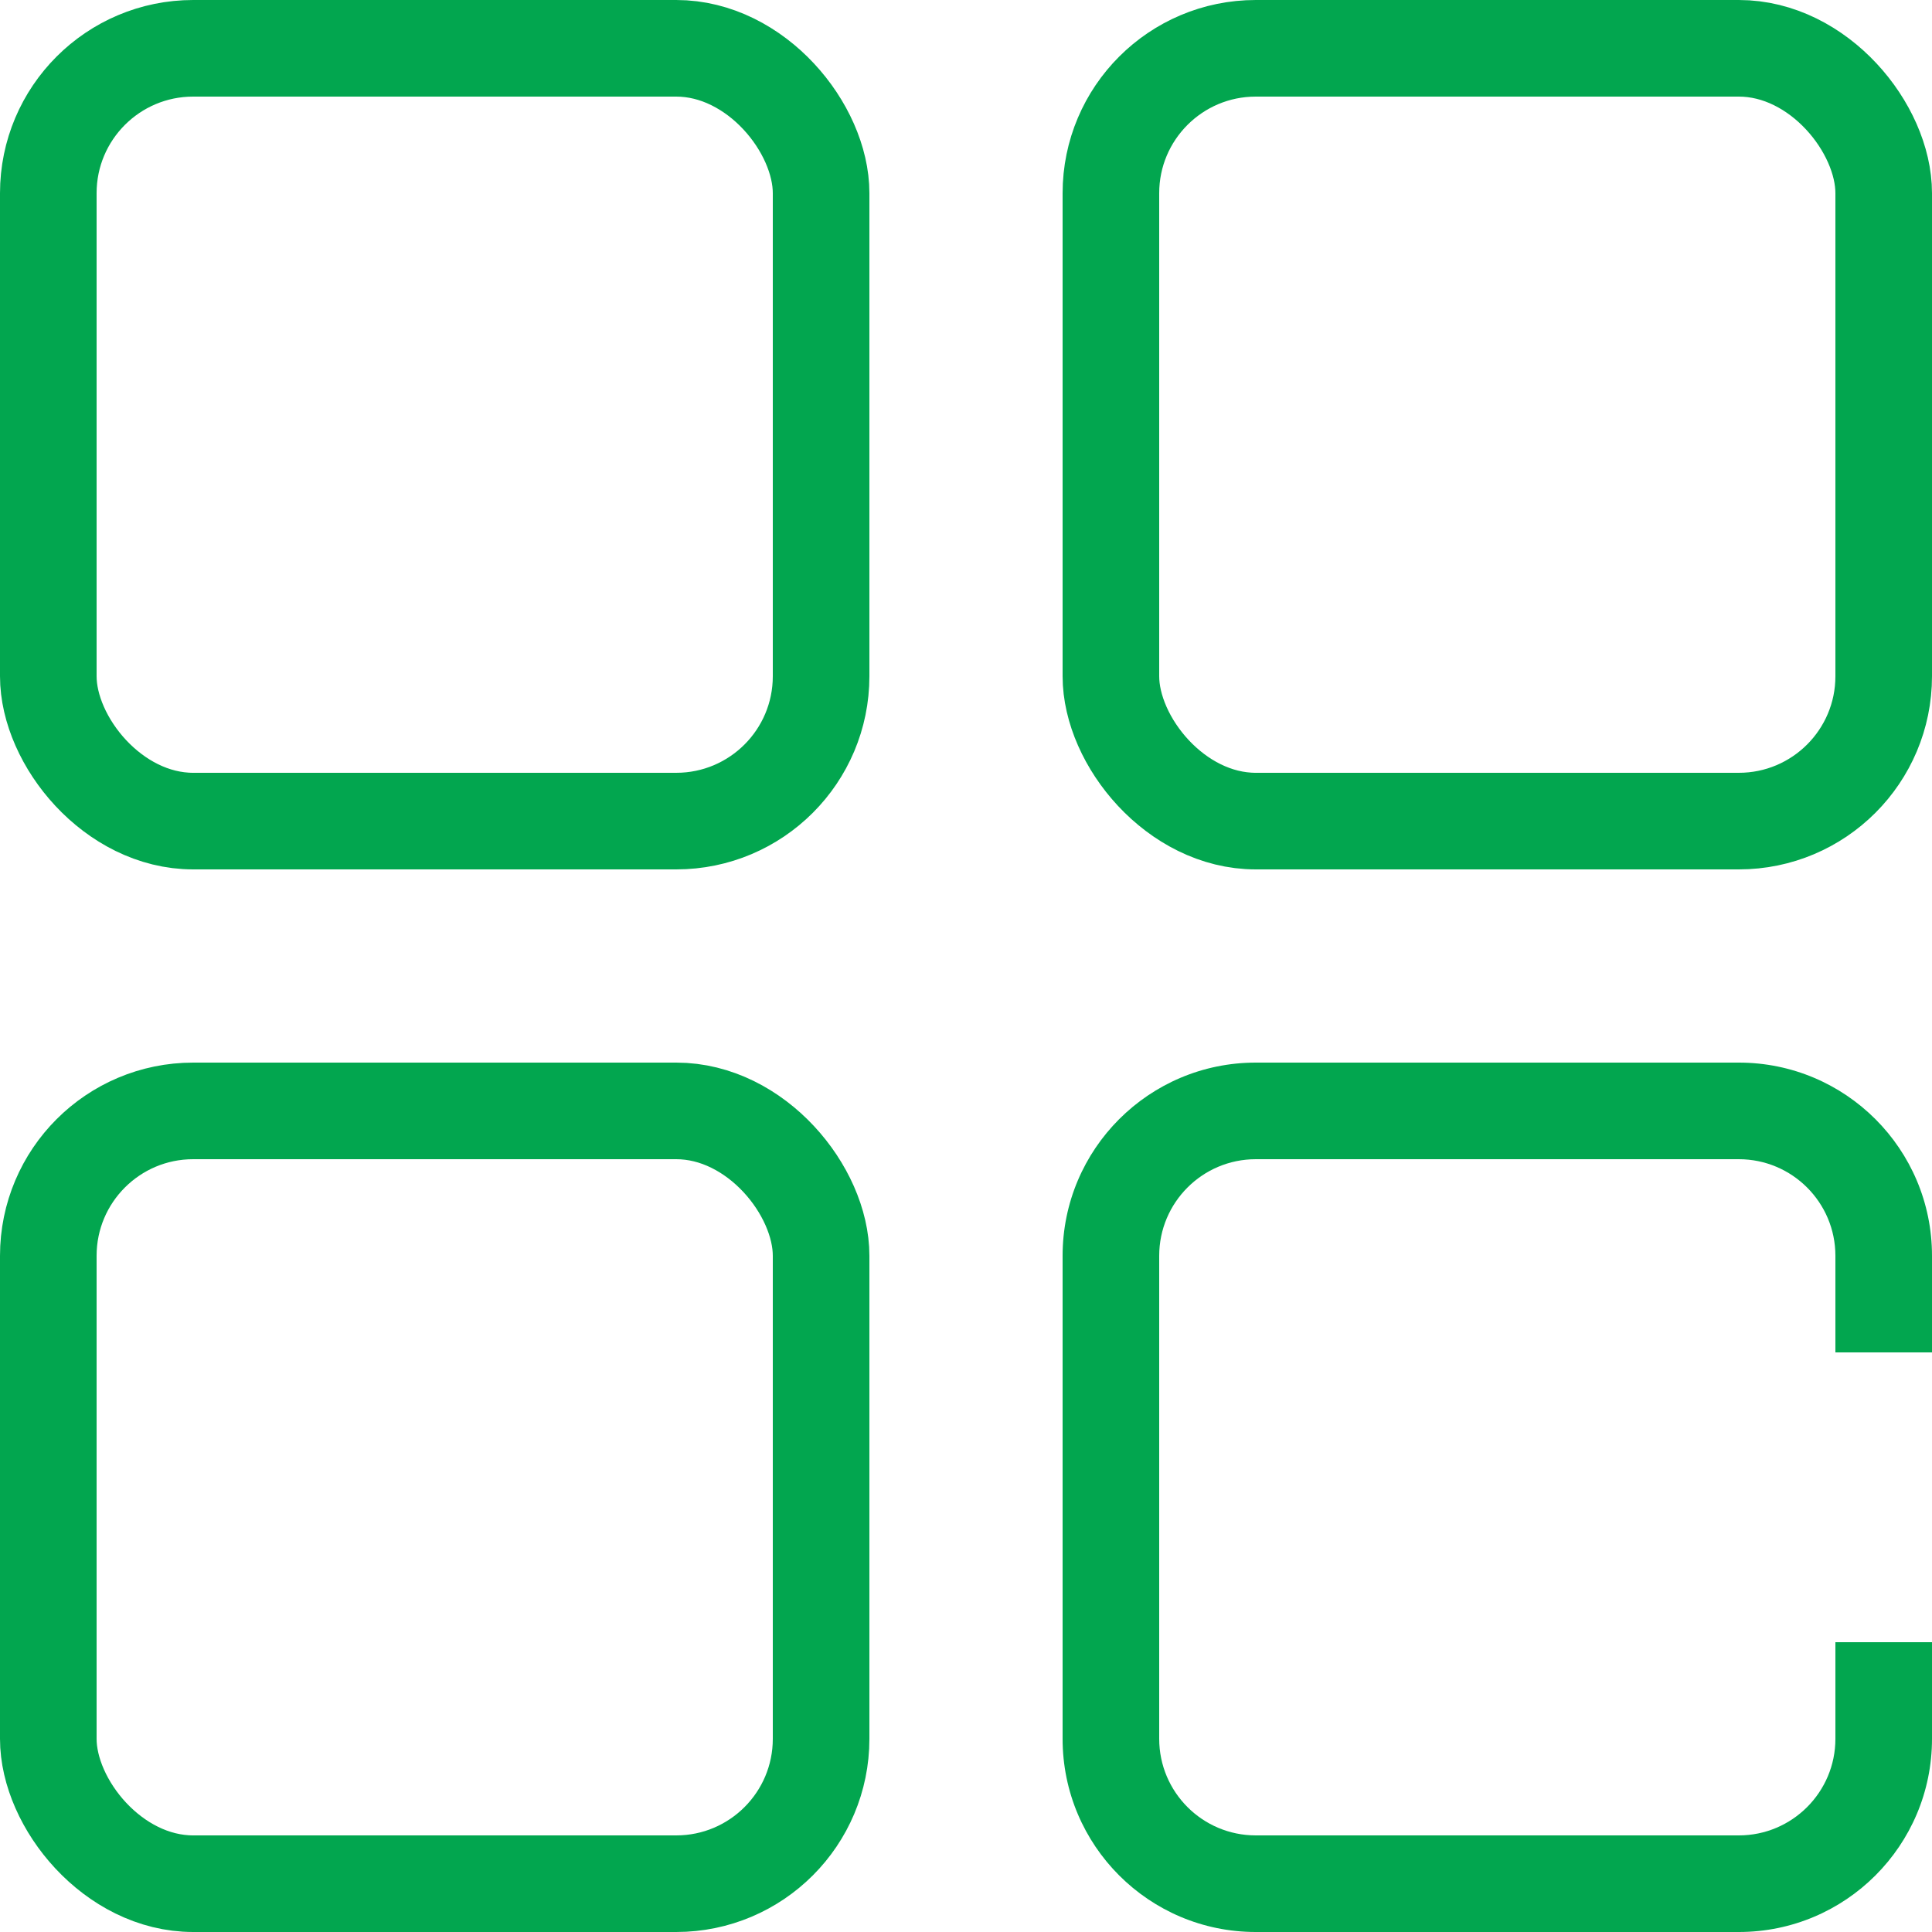 <svg width="20" height="20" viewBox="0 0 20 20" fill="none" xmlns="http://www.w3.org/2000/svg">
<rect x="0.5" y="11.5" width="8" height="8" rx="1.5" stroke="#02A64F"/>
<rect x="0.5" y="0.5" width="8" height="8" rx="1.5" stroke="#02A64F"/>
<rect x="11.5" y="0.5" width="8" height="8" rx="1.5" stroke="#02A64F"/>
<path fill-rule="evenodd" clip-rule="evenodd" d="M13 12H18C18.552 12 19 12.448 19 13V14H20V13C20 11.895 19.105 11 18 11H13C11.895 11 11 11.895 11 13V18C11 19.105 11.895 20 13 20H18C19.105 20 20 19.105 20 18V17H19V18C19 18.552 18.552 19 18 19H13C12.448 19 12 18.552 12 18V13C12 12.448 12.448 12 13 12Z" fill="#02A64F"/>
</svg>
